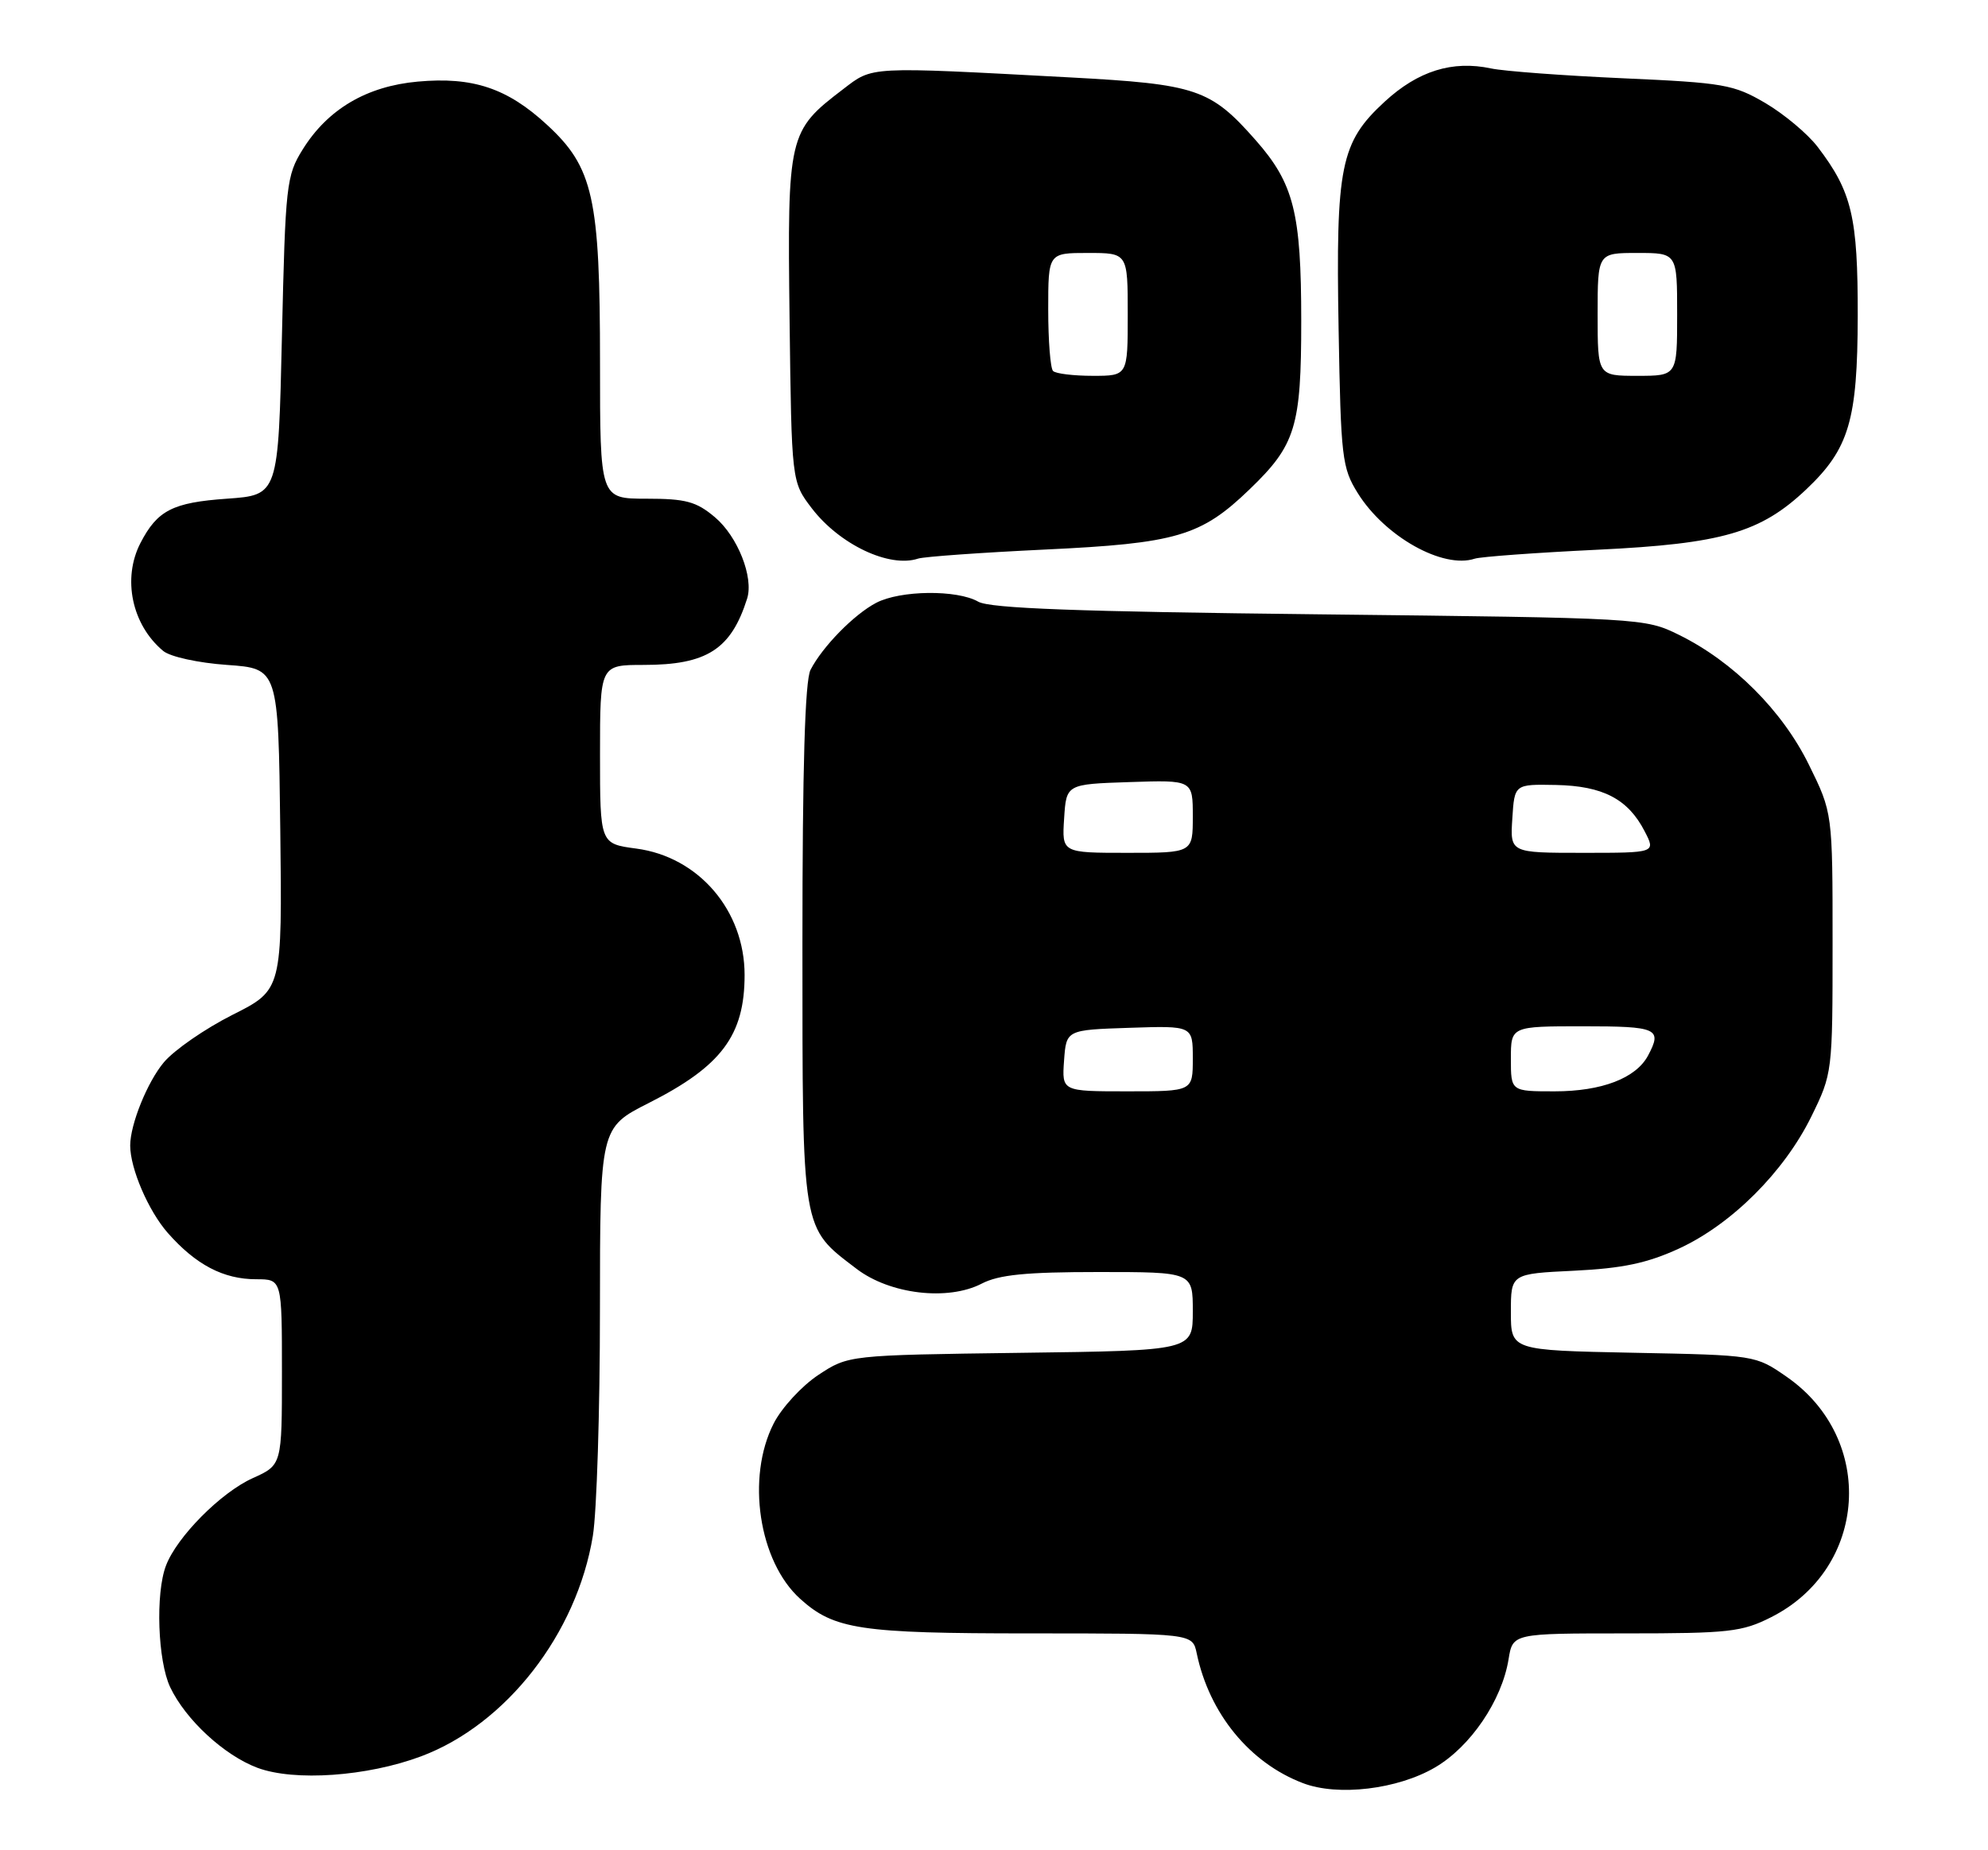 <?xml version="1.0" encoding="UTF-8" standalone="no"?>
<!DOCTYPE svg PUBLIC "-//W3C//DTD SVG 1.1//EN" "http://www.w3.org/Graphics/SVG/1.1/DTD/svg11.dtd" >
<svg xmlns="http://www.w3.org/2000/svg" xmlns:xlink="http://www.w3.org/1999/xlink" version="1.1" viewBox="0 0 275 256">
 <g >
 <path fill="currentColor"
d=" M 198.52 244.54 C 203.42 241.67 207.75 235.29 208.68 229.58 C 209.26 226.00 209.26 226.00 224.92 226.00 C 239.17 226.00 240.98 225.80 245.02 223.75 C 258.37 217.00 259.53 199.11 247.17 190.51 C 242.83 187.50 242.83 187.50 225.92 187.17 C 209.00 186.83 209.00 186.83 209.00 181.54 C 209.00 176.24 209.00 176.24 217.75 175.82 C 224.45 175.49 227.84 174.78 232.24 172.76 C 239.52 169.41 246.79 162.16 250.56 154.49 C 253.48 148.53 253.50 148.40 253.50 130.48 C 253.50 112.46 253.50 112.46 250.22 105.80 C 246.54 98.31 239.75 91.53 232.23 87.83 C 227.54 85.52 227.11 85.50 182.50 85.00 C 149.12 84.63 136.94 84.18 135.32 83.25 C 132.39 81.57 124.54 81.66 121.20 83.41 C 118.13 85.02 113.78 89.46 112.12 92.68 C 111.35 94.18 111.00 106.16 111.00 130.68 C 111.01 170.81 110.82 169.71 118.49 175.56 C 123.10 179.08 131.11 180.03 135.79 177.61 C 138.18 176.37 141.91 176.00 151.95 176.00 C 165.00 176.00 165.00 176.00 165.00 181.43 C 165.00 186.87 165.00 186.87 141.17 187.18 C 117.35 187.50 117.35 187.50 113.19 190.25 C 110.91 191.76 108.13 194.78 107.02 196.96 C 103.21 204.43 104.96 216.04 110.68 221.21 C 115.38 225.46 118.95 226.00 142.45 226.00 C 164.96 226.00 164.96 226.00 165.54 228.75 C 167.28 237.09 172.87 243.92 180.24 246.72 C 185.07 248.57 193.34 247.58 198.52 244.54 Z  M 58.25 243.01 C 70.02 238.60 79.79 226.06 82.01 212.50 C 82.55 209.20 82.99 195.14 82.99 181.26 C 83.00 156.03 83.00 156.03 89.75 152.61 C 99.80 147.53 103.00 143.26 103.00 134.90 C 103.00 125.97 96.64 118.55 88.01 117.41 C 83.00 116.74 83.00 116.74 83.00 104.37 C 83.00 92.00 83.00 92.00 89.05 92.00 C 97.77 92.00 101.13 89.85 103.35 82.82 C 104.28 79.88 102.04 74.21 98.89 71.56 C 96.32 69.39 94.86 69.00 89.42 69.00 C 83.00 69.00 83.00 69.00 83.00 50.18 C 83.00 27.34 82.07 23.16 75.66 17.26 C 70.17 12.19 65.39 10.60 57.79 11.29 C 50.72 11.93 45.34 15.10 41.87 20.68 C 39.61 24.32 39.48 25.53 39.00 46.50 C 38.50 68.50 38.50 68.50 31.40 69.00 C 23.88 69.53 21.77 70.61 19.43 75.13 C 16.89 80.05 18.24 86.46 22.58 90.07 C 23.55 90.87 27.41 91.72 31.40 92.00 C 38.50 92.50 38.50 92.50 38.77 114.73 C 39.04 136.96 39.04 136.96 32.15 140.42 C 28.37 142.33 24.10 145.28 22.67 146.98 C 20.39 149.69 18.01 155.57 18.01 158.50 C 18.01 161.68 20.52 167.52 23.20 170.58 C 27.09 175.00 30.90 177.00 35.45 177.00 C 39.00 177.00 39.00 177.00 39.00 189.85 C 39.00 202.70 39.00 202.70 34.96 204.52 C 30.56 206.50 24.47 212.64 22.96 216.62 C 21.49 220.46 21.82 229.81 23.54 233.44 C 25.68 237.95 31.02 242.88 35.62 244.60 C 40.73 246.50 50.79 245.80 58.25 243.01 Z  M 144.50 76.04 C 162.77 75.18 166.13 74.19 172.86 67.70 C 179.23 61.57 180.00 59.07 180.00 44.40 C 180.00 29.44 178.98 25.40 173.71 19.41 C 167.45 12.30 165.54 11.65 148.00 10.71 C 119.81 9.20 120.80 9.15 116.59 12.37 C 109.05 18.12 108.91 18.69 109.22 44.08 C 109.50 66.66 109.50 66.66 112.29 70.32 C 116.13 75.34 123.02 78.61 127.00 77.29 C 127.83 77.02 135.70 76.46 144.50 76.04 Z  M 221.01 76.06 C 238.26 75.23 243.55 73.69 249.87 67.70 C 255.79 62.09 256.95 58.15 256.98 43.72 C 257.00 30.03 256.18 26.54 251.44 20.33 C 250.06 18.52 246.81 15.80 244.22 14.27 C 239.82 11.69 238.47 11.45 224.50 10.83 C 216.25 10.46 208.04 9.85 206.26 9.47 C 200.91 8.33 196.16 9.81 191.54 14.07 C 185.43 19.70 184.77 22.94 185.17 45.57 C 185.48 63.33 185.64 64.73 187.82 68.23 C 191.56 74.24 199.60 78.75 204.00 77.30 C 204.82 77.03 212.48 76.47 221.01 76.06 Z  M 147.19 146.75 C 147.50 142.50 147.50 142.50 156.25 142.21 C 165.00 141.92 165.00 141.92 165.00 146.46 C 165.00 151.00 165.00 151.00 155.94 151.00 C 146.89 151.00 146.89 151.00 147.19 146.75 Z  M 209.00 146.50 C 209.00 142.00 209.00 142.00 219.00 142.00 C 229.29 142.00 229.97 142.31 227.97 146.06 C 226.29 149.19 221.56 151.00 215.05 151.00 C 209.00 151.00 209.00 151.00 209.00 146.50 Z  M 147.20 113.25 C 147.50 108.50 147.50 108.50 156.25 108.21 C 165.00 107.92 165.00 107.92 165.00 112.96 C 165.00 118.00 165.00 118.00 155.95 118.00 C 146.89 118.00 146.89 118.00 147.20 113.25 Z  M 209.20 113.25 C 209.50 108.50 209.50 108.50 215.22 108.61 C 221.73 108.74 225.20 110.55 227.50 115.01 C 229.05 118.00 229.05 118.00 218.97 118.00 C 208.89 118.00 208.89 118.00 209.20 113.25 Z  M 145.67 51.33 C 145.30 50.97 145.00 47.14 145.00 42.83 C 145.00 35.00 145.00 35.00 150.50 35.00 C 156.00 35.00 156.00 35.00 156.00 43.50 C 156.00 52.00 156.00 52.00 151.17 52.00 C 148.51 52.00 146.03 51.70 145.67 51.33 Z  M 221.00 43.50 C 221.00 35.00 221.00 35.00 226.50 35.00 C 232.00 35.00 232.00 35.00 232.00 43.50 C 232.00 52.00 232.00 52.00 226.50 52.00 C 221.00 52.00 221.00 52.00 221.00 43.50 Z "/>
</g>
</svg>